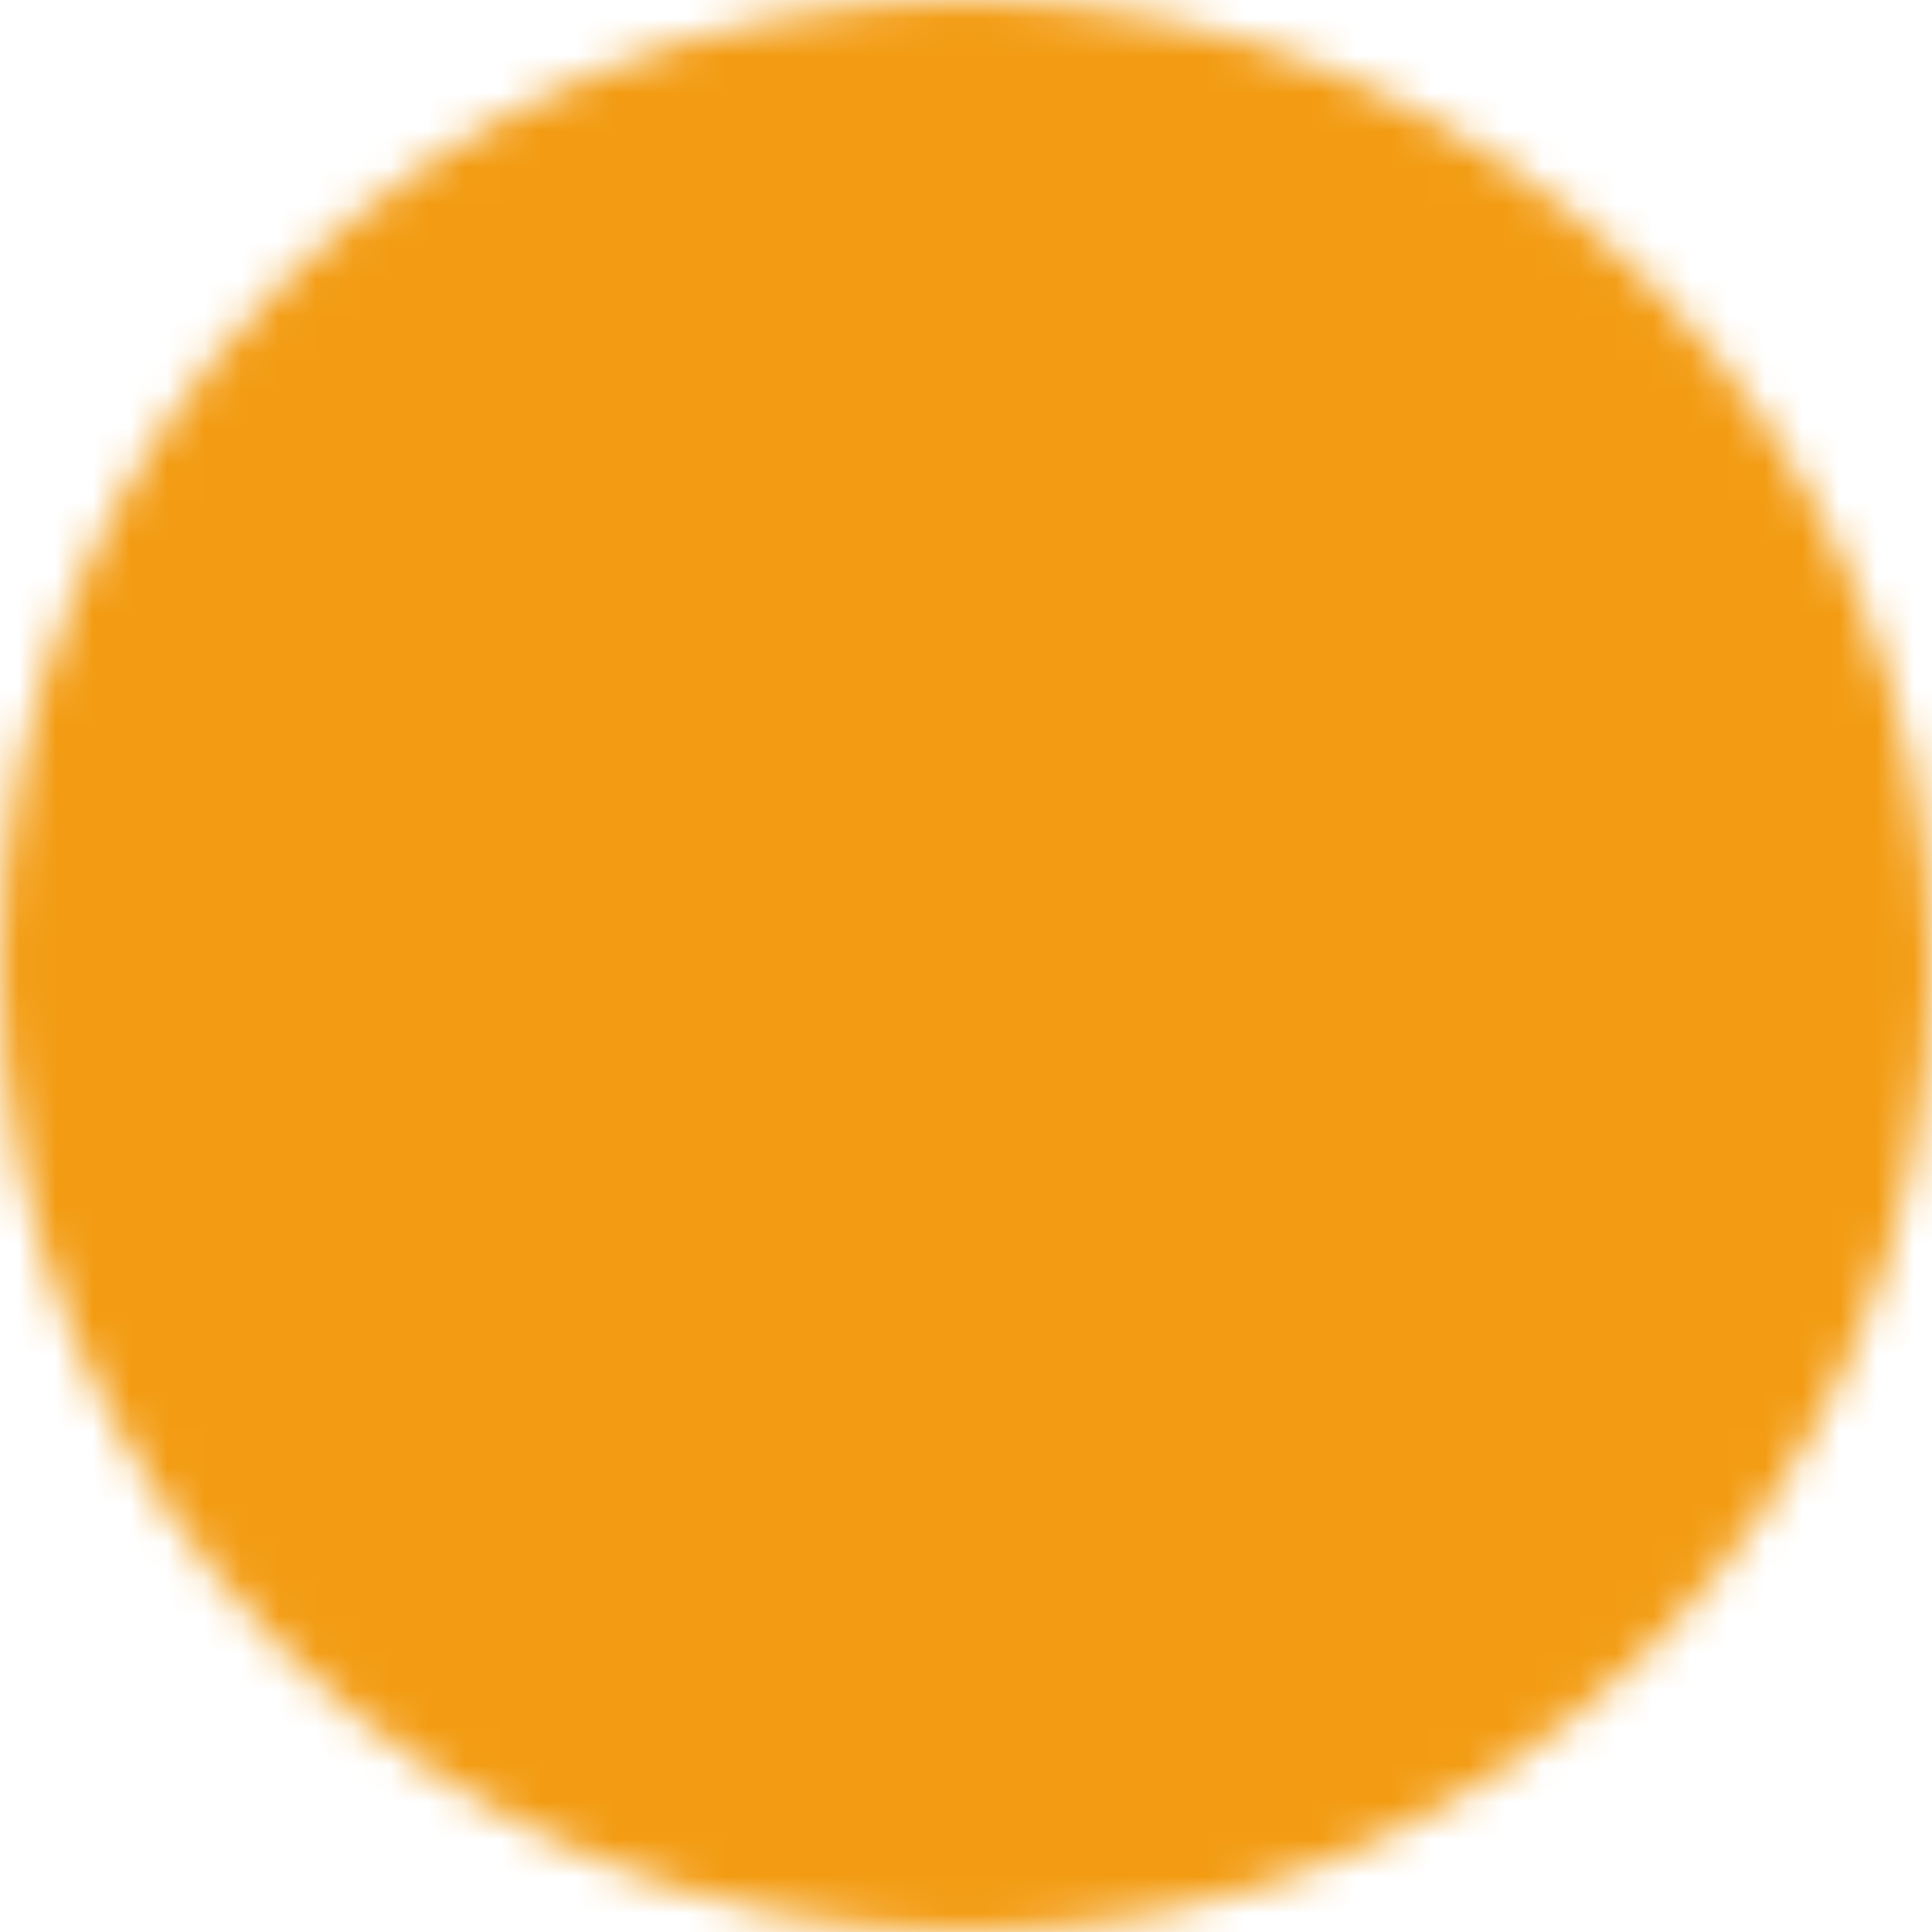<svg width="52" height="52" viewBox="0 0 52 52" fill="none" xmlns="http://www.w3.org/2000/svg">
<mask id="mask0_352_28" style="mask-type:luminance" maskUnits="userSpaceOnUse" x="0" y="0" width="52" height="52">
<path d="M26 51C39.807 51 51 39.807 51 26C51 12.193 39.807 1 26 1C12.193 1 1 12.193 1 26C1 39.807 12.193 51 26 51Z" fill="white" stroke="white" stroke-width="2" stroke-linejoin="round"/>
<path d="M22.25 37.25L33.5 26L22.25 14.75" stroke="black" stroke-width="2" stroke-linecap="round" stroke-linejoin="round"/>
</mask>
<g mask="url(#mask0_352_28)">
<path d="M-4 -4H56V56H-4V-4Z" fill="#F39C13"/>
</g>
</svg>
